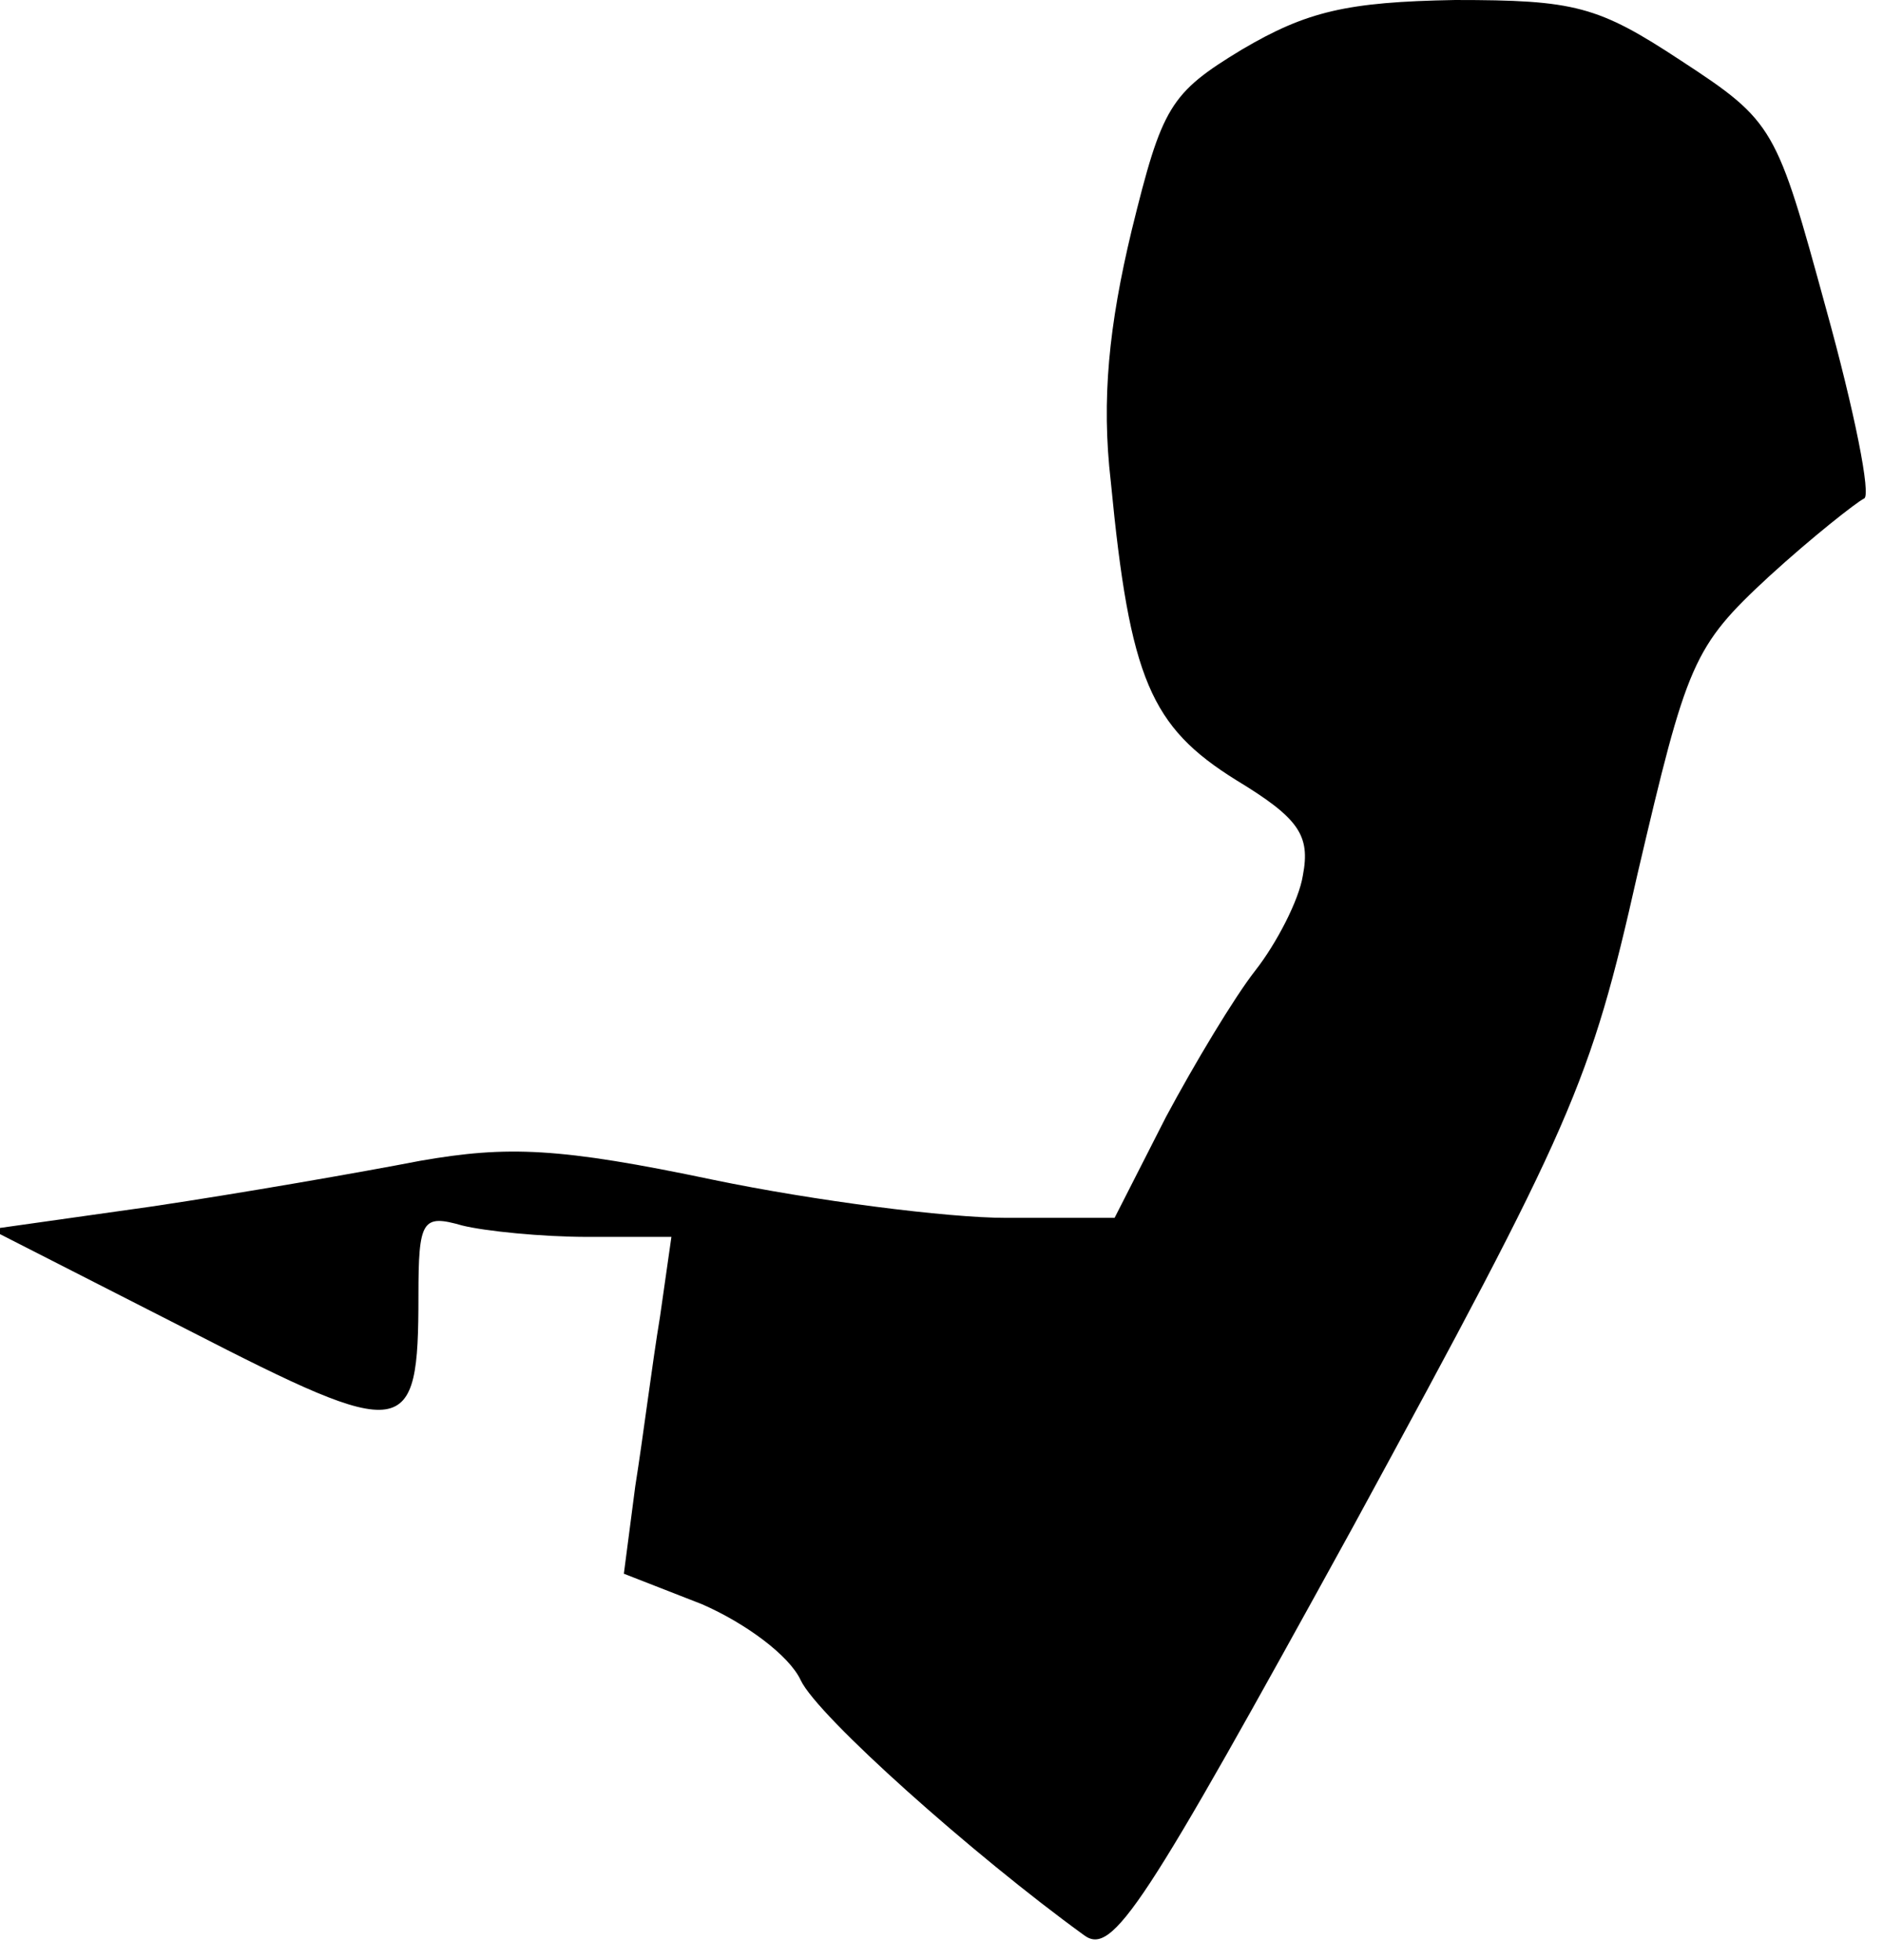 <?xml version="1.0" standalone="no"?>
<!DOCTYPE svg PUBLIC "-//W3C//DTD SVG 20010904//EN"
 "http://www.w3.org/TR/2001/REC-SVG-20010904/DTD/svg10.dtd">
<svg version="1.0" xmlns="http://www.w3.org/2000/svg"
 width="99pt" height="103pt" viewBox="0 0 99 103"
 preserveAspectRatio="xMidYMid meet">
<g transform="translate(0,103) scale(0.1,-0.1)"
fill="#000000" stroke="none">
<path fill="#000000" stroke="none" d="M653 1004 c-38 -23 -42 -30 -58 -95
-12 -50 -16 -89 -11 -132 10 -104 21 -129 66 -157 33 -20 39 -29 35 -50 -2
-13 -14 -36 -25 -50 -11 -14 -32 -49 -47 -77 l-27 -53 -57 0 c-31 0 -101 9
-154 20 -81 17 -108 18 -154 10 -31 -6 -94 -17 -141 -24 l-85 -12 104 -53
c115 -59 121 -58 121 18 0 40 2 43 23 37 12 -3 42 -6 66 -6 l44 0 -6 -42 c-4
-24 -9 -64 -13 -89 l-6 -46 41 -16 c23 -10 46 -27 52 -40 9 -19 91 -92 149
-134 15 -11 31 14 141 214 116 213 125 233 150 344 26 111 29 119 69 156 23
21 46 39 50 41 4 1 -5 46 -20 100 -26 95 -27 98 -76 130 -44 29 -56 32 -119
32 -57 -1 -78 -6 -112 -26z"/>
</g>
</svg>
